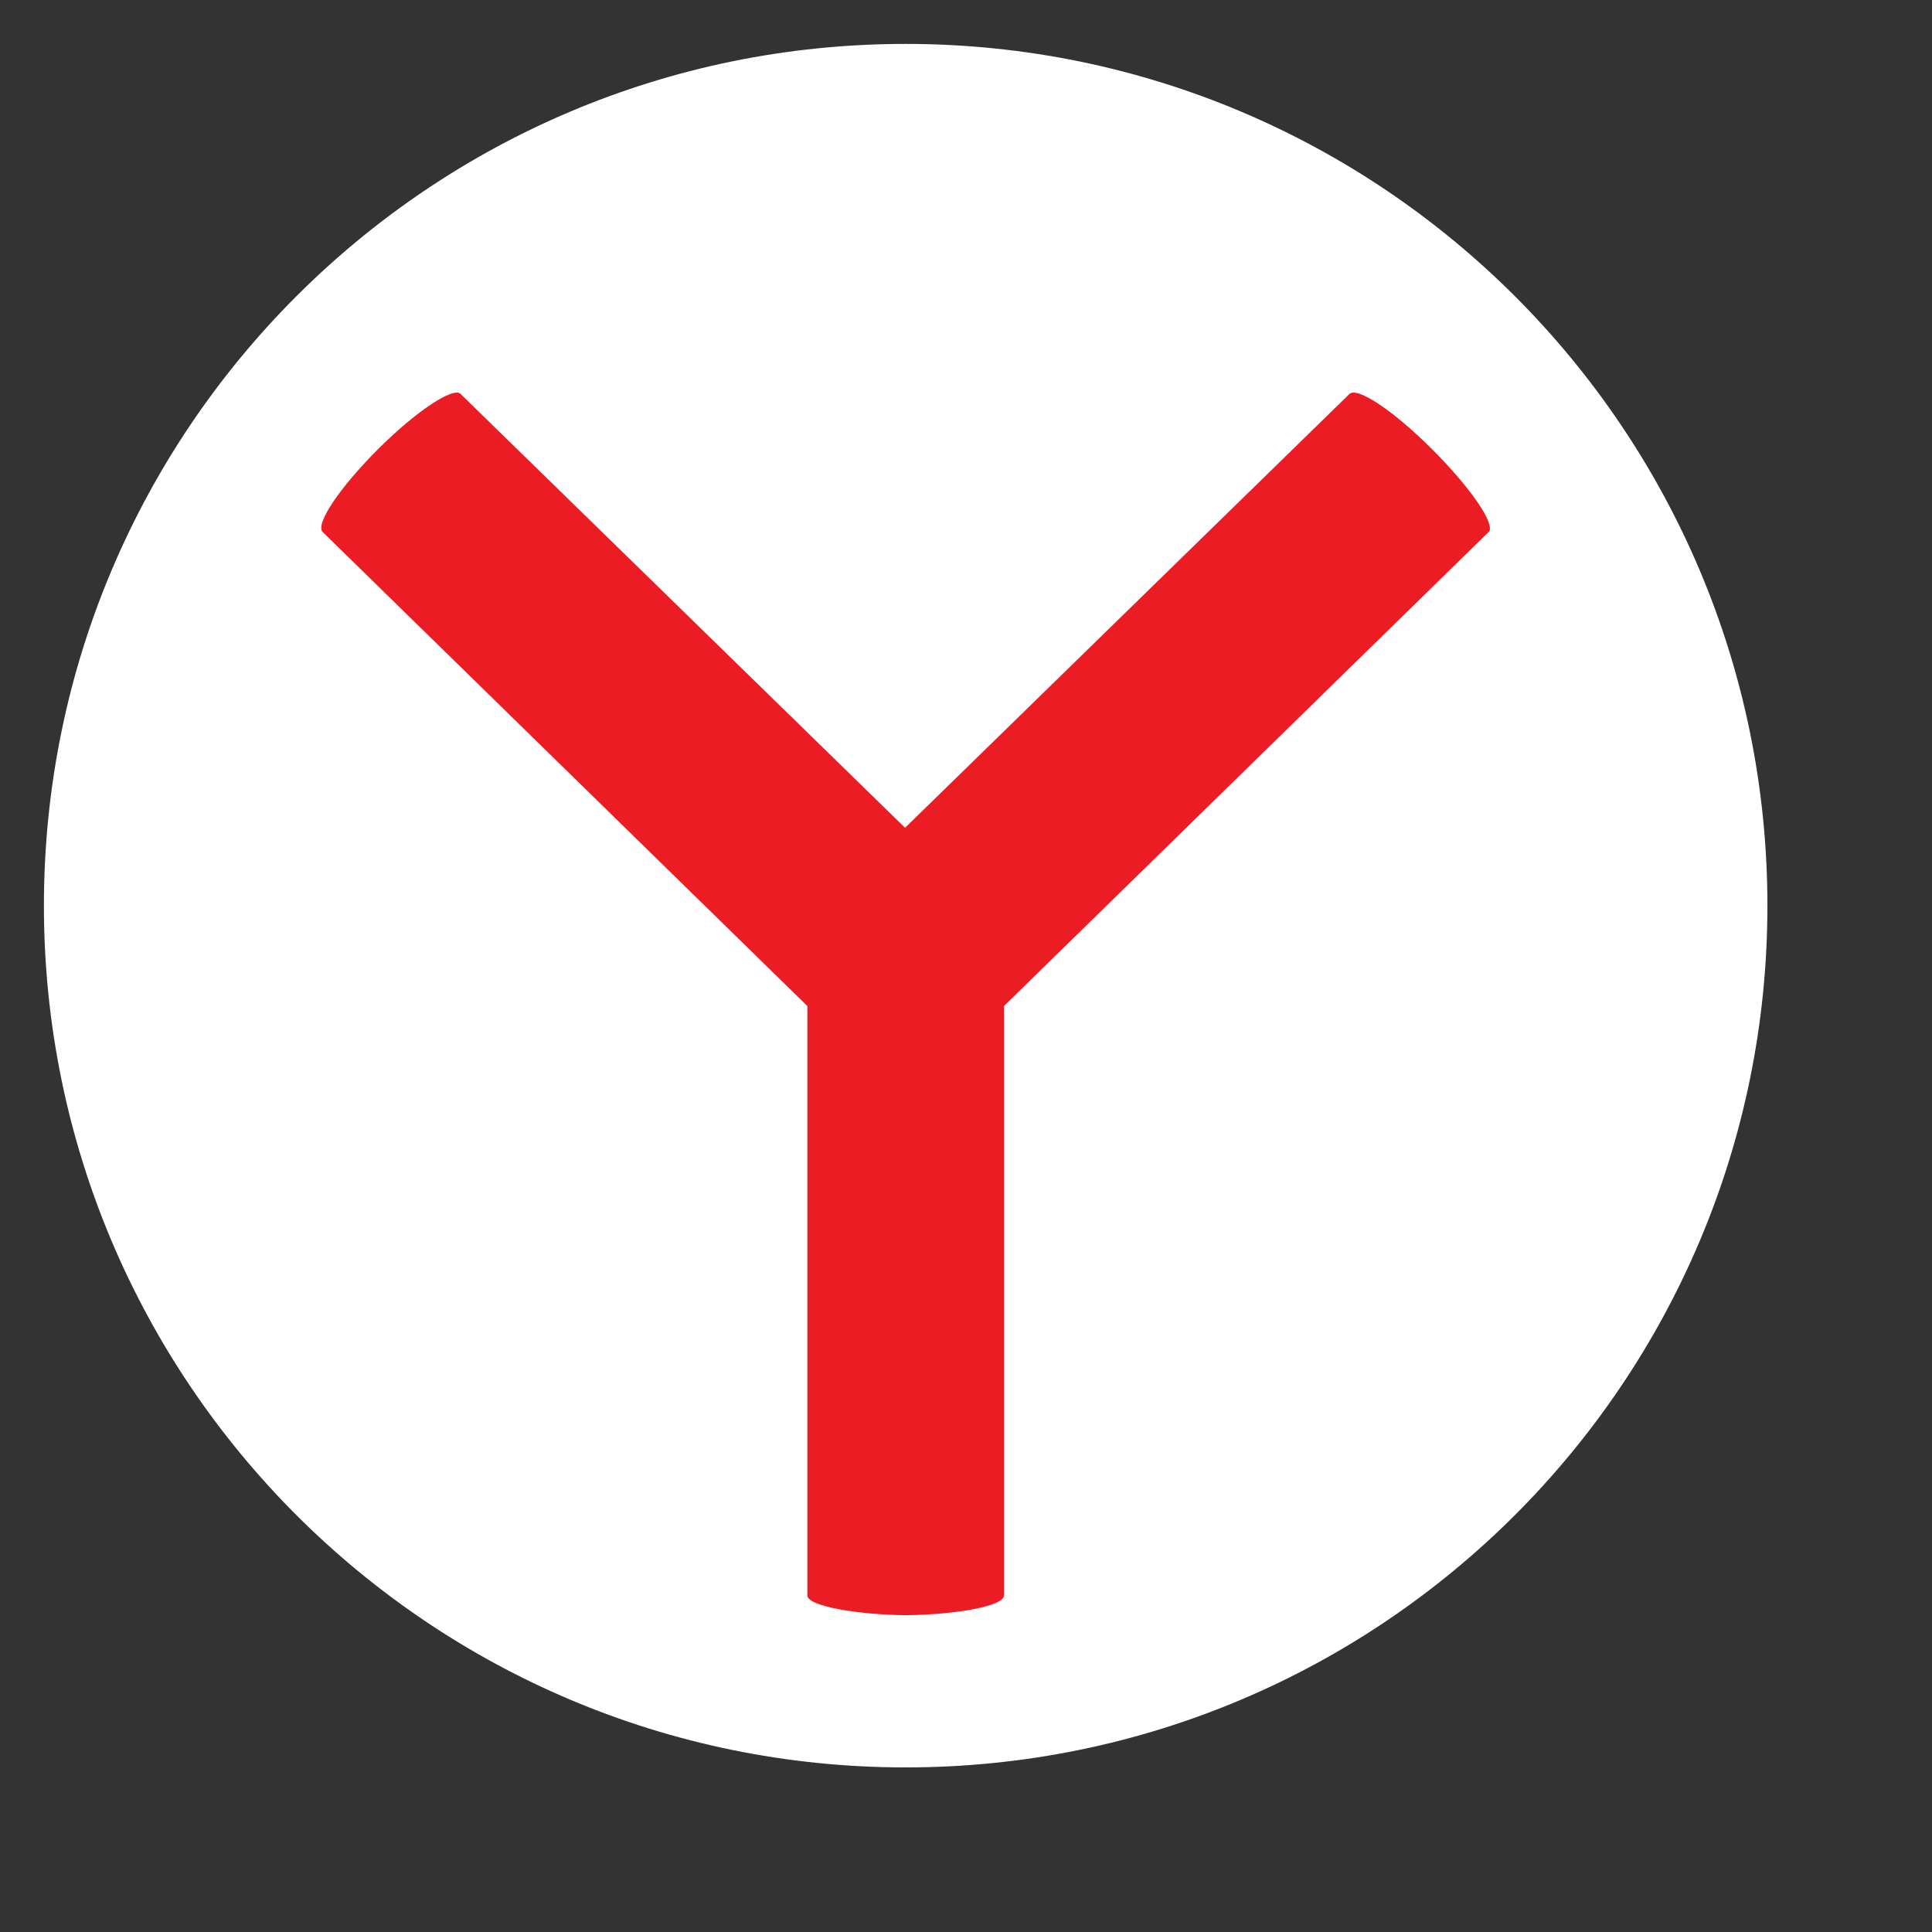 <svg xmlns="http://www.w3.org/2000/svg" viewBox="0 0 26 26"><rect x="0" y="0" width="26" height="26" fill="#333333" stroke="none"/><path d="M24.375 12.188c0 6.731-5.457 12.188-12.188 12.188C5.457 24.375 0 18.918 0 12.188 0 5.457 5.457 0 12.188 0c6.731 0 12.188 5.457 12.188 12.188" fill="none"/><path d="M23.785 12.188c0 6.405-5.192 11.597-11.597 11.597-6.405 0-11.597-5.192-11.597-11.597 0-6.405 5.192-11.597 11.597-11.597 6.405 0 11.597 5.192 11.597 11.597" fill="#FFF"/><path d="M20.033 7.16l-6.522 6.379v7.931c0 .143-.619.257-1.323.267-.676-.01-1.323-.124-1.323-.267v-7.931l-6.522-6.379c-.105-.105.229-.6.743-1.114.514-.514 1.019-.847 1.114-.743l5.98 5.837 5.979-5.837c.105-.105.6.229 1.114.743.514.514.857 1.009.762 1.114" fill="#EC1C24"/></svg>